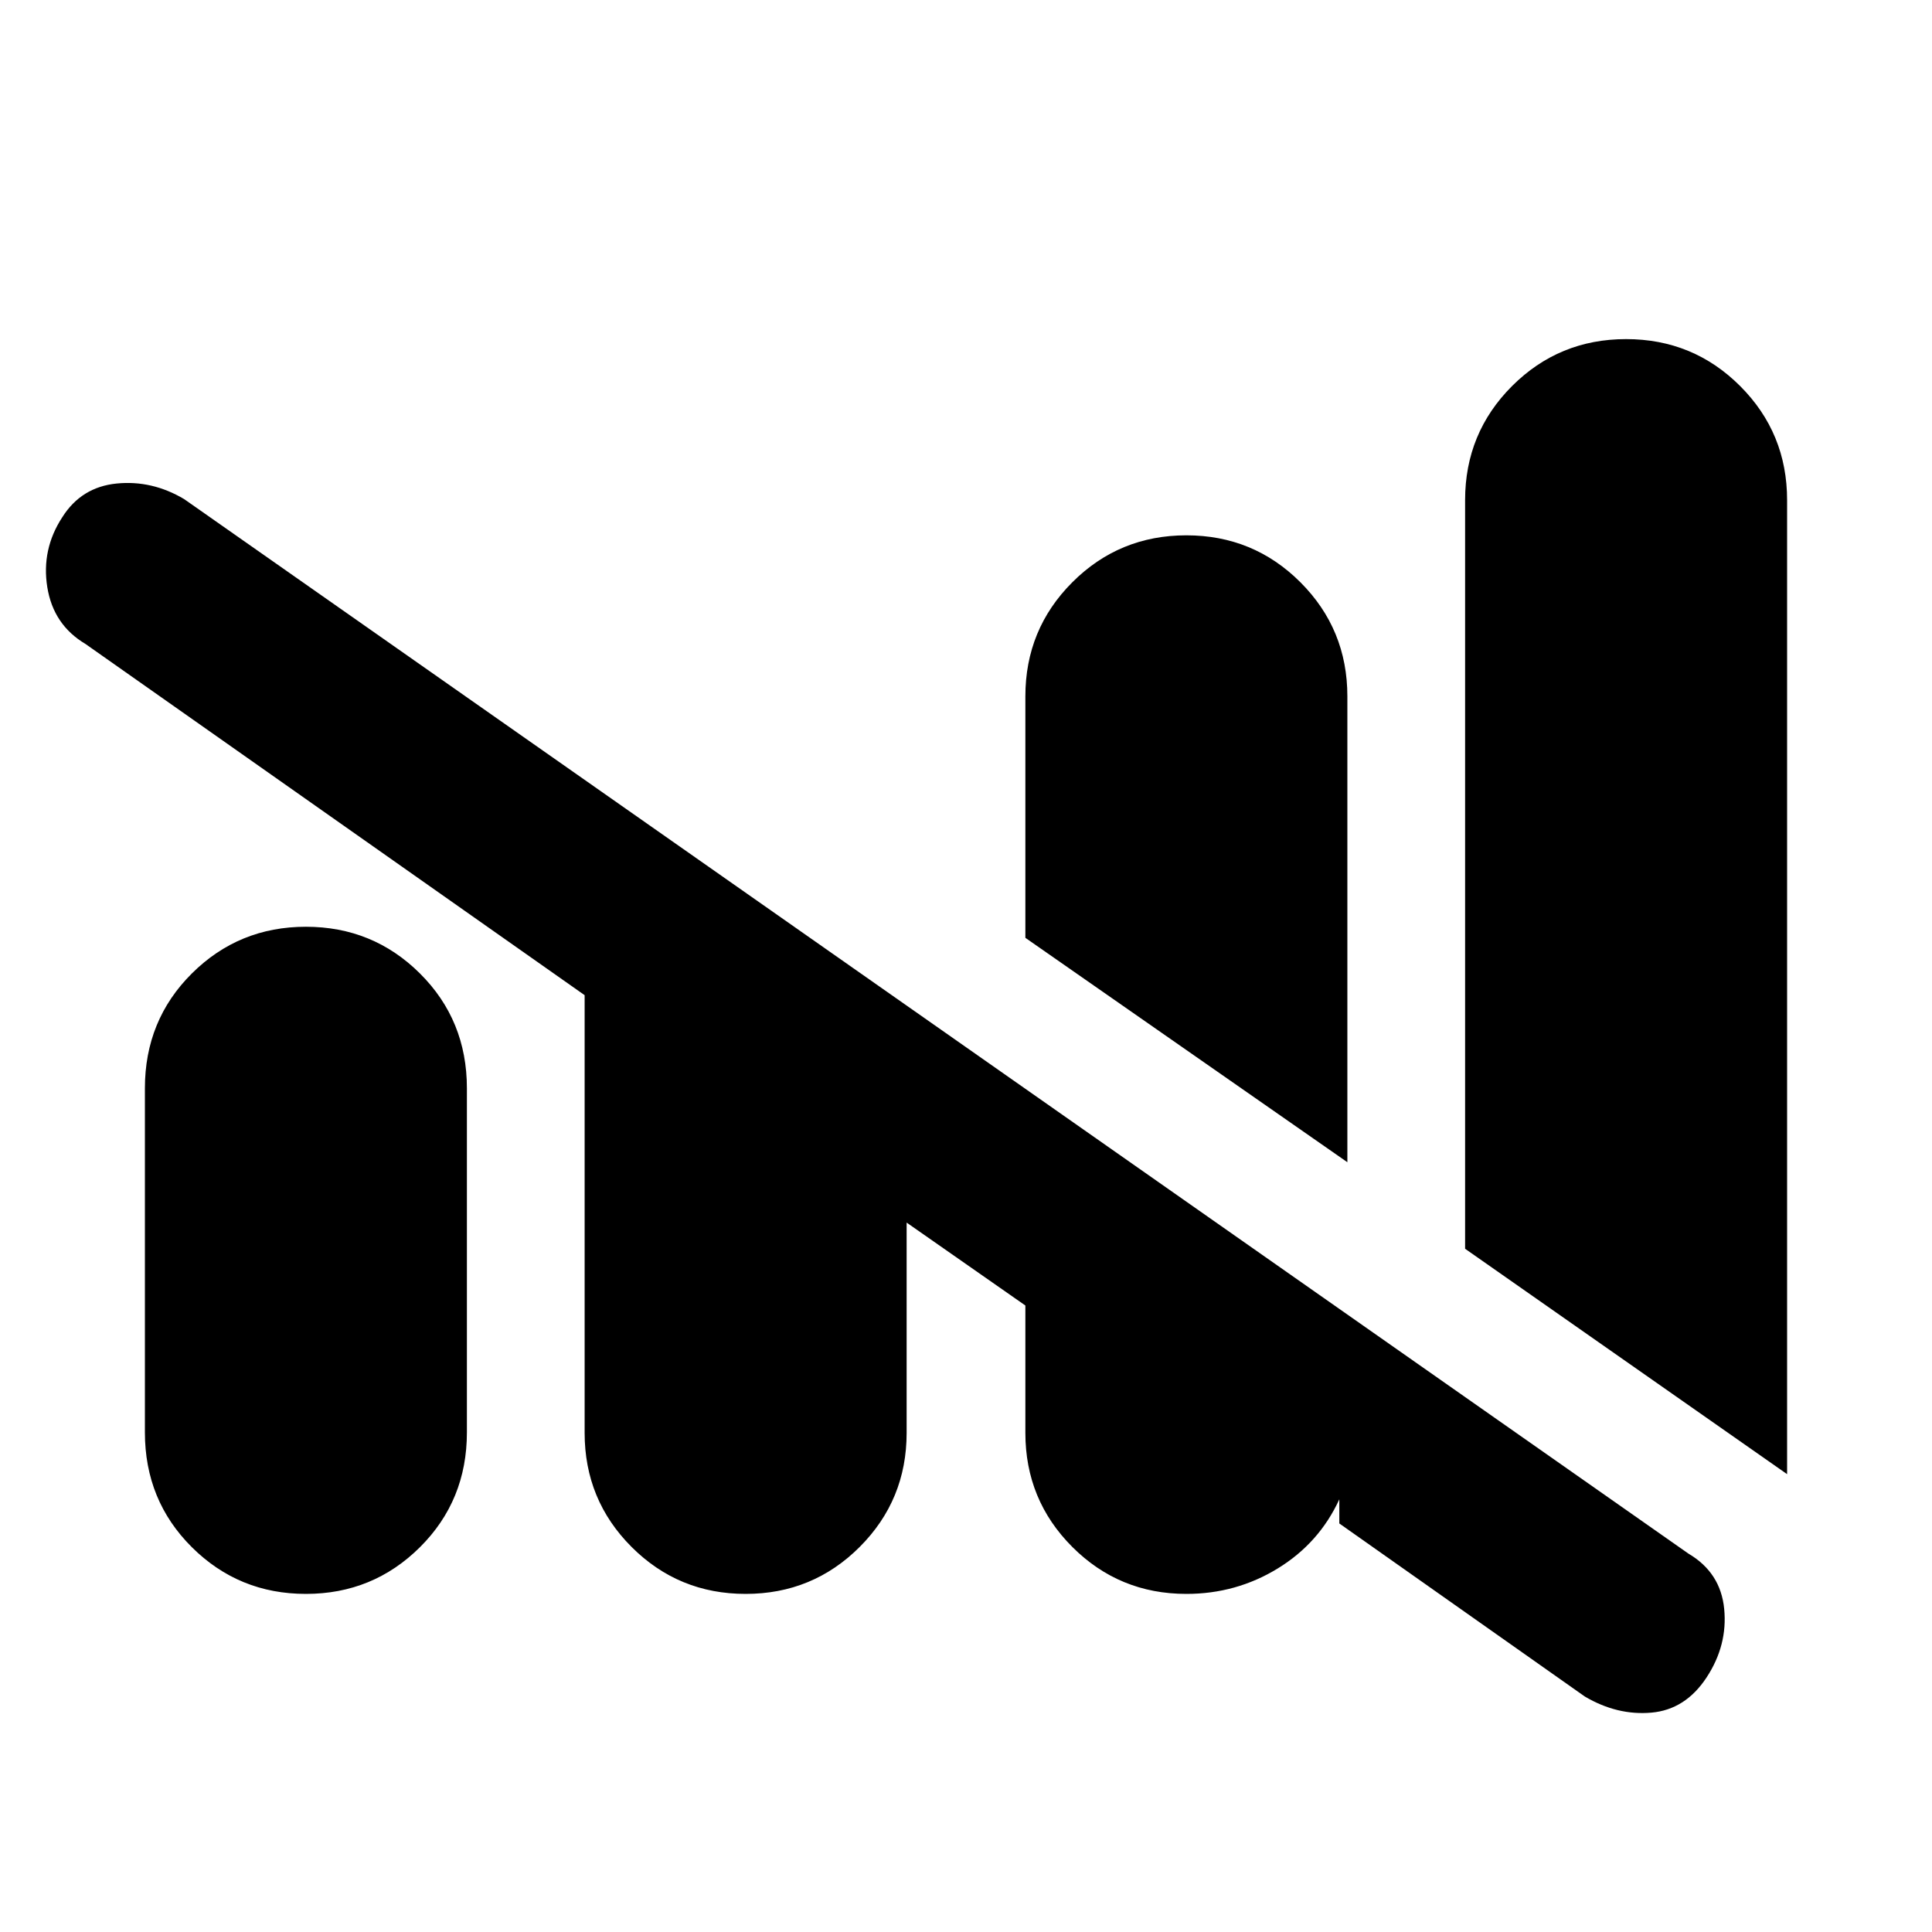<svg xmlns="http://www.w3.org/2000/svg" height="20" viewBox="0 -960 960 960" width="20"><path d="M589.5-168q-33.33 0-56.67-23.33Q509.5-214.67 509.5-248v-63.3l-59-41.2V-248q0 33.33-23.33 56.67Q403.83-168 370.5-168t-56.67-23.33Q290.5-214.67 290.5-248v-217.5L42.5-640q-16-9.5-19-28.25t7.45-34.74q9.44-14.99 27-16.75Q75.5-721.5 91.5-712L839-188q15.98 9.42 17.74 27.46 1.76 18.04-8.74 34.04T820.56-109q-16.94 1.5-33.06-8l-122-86v-12q-10 21.75-30.62 34.37Q614.25-168 589.5-168ZM888-227.5l-160-112v-372q0-33.33 23.33-56.67Q774.67-791.5 808-791.5t56.67 23.33Q888-744.83 888-711.5v484ZM72-248.25v-171q0-33.83 23.33-57.04Q118.67-499.5 152-499.5t56.67 23.21Q232-453.08 232-419.25v171q0 33.83-23.33 57.04Q185.33-168 152-168t-56.67-23.21Q72-214.42 72-248.25ZM669.5-382.5 509.5-494v-120q0-33.33 23.33-56.67Q556.17-694 589.5-694t56.67 23.33Q669.5-647.33 669.5-614v231.5Z"/></svg>